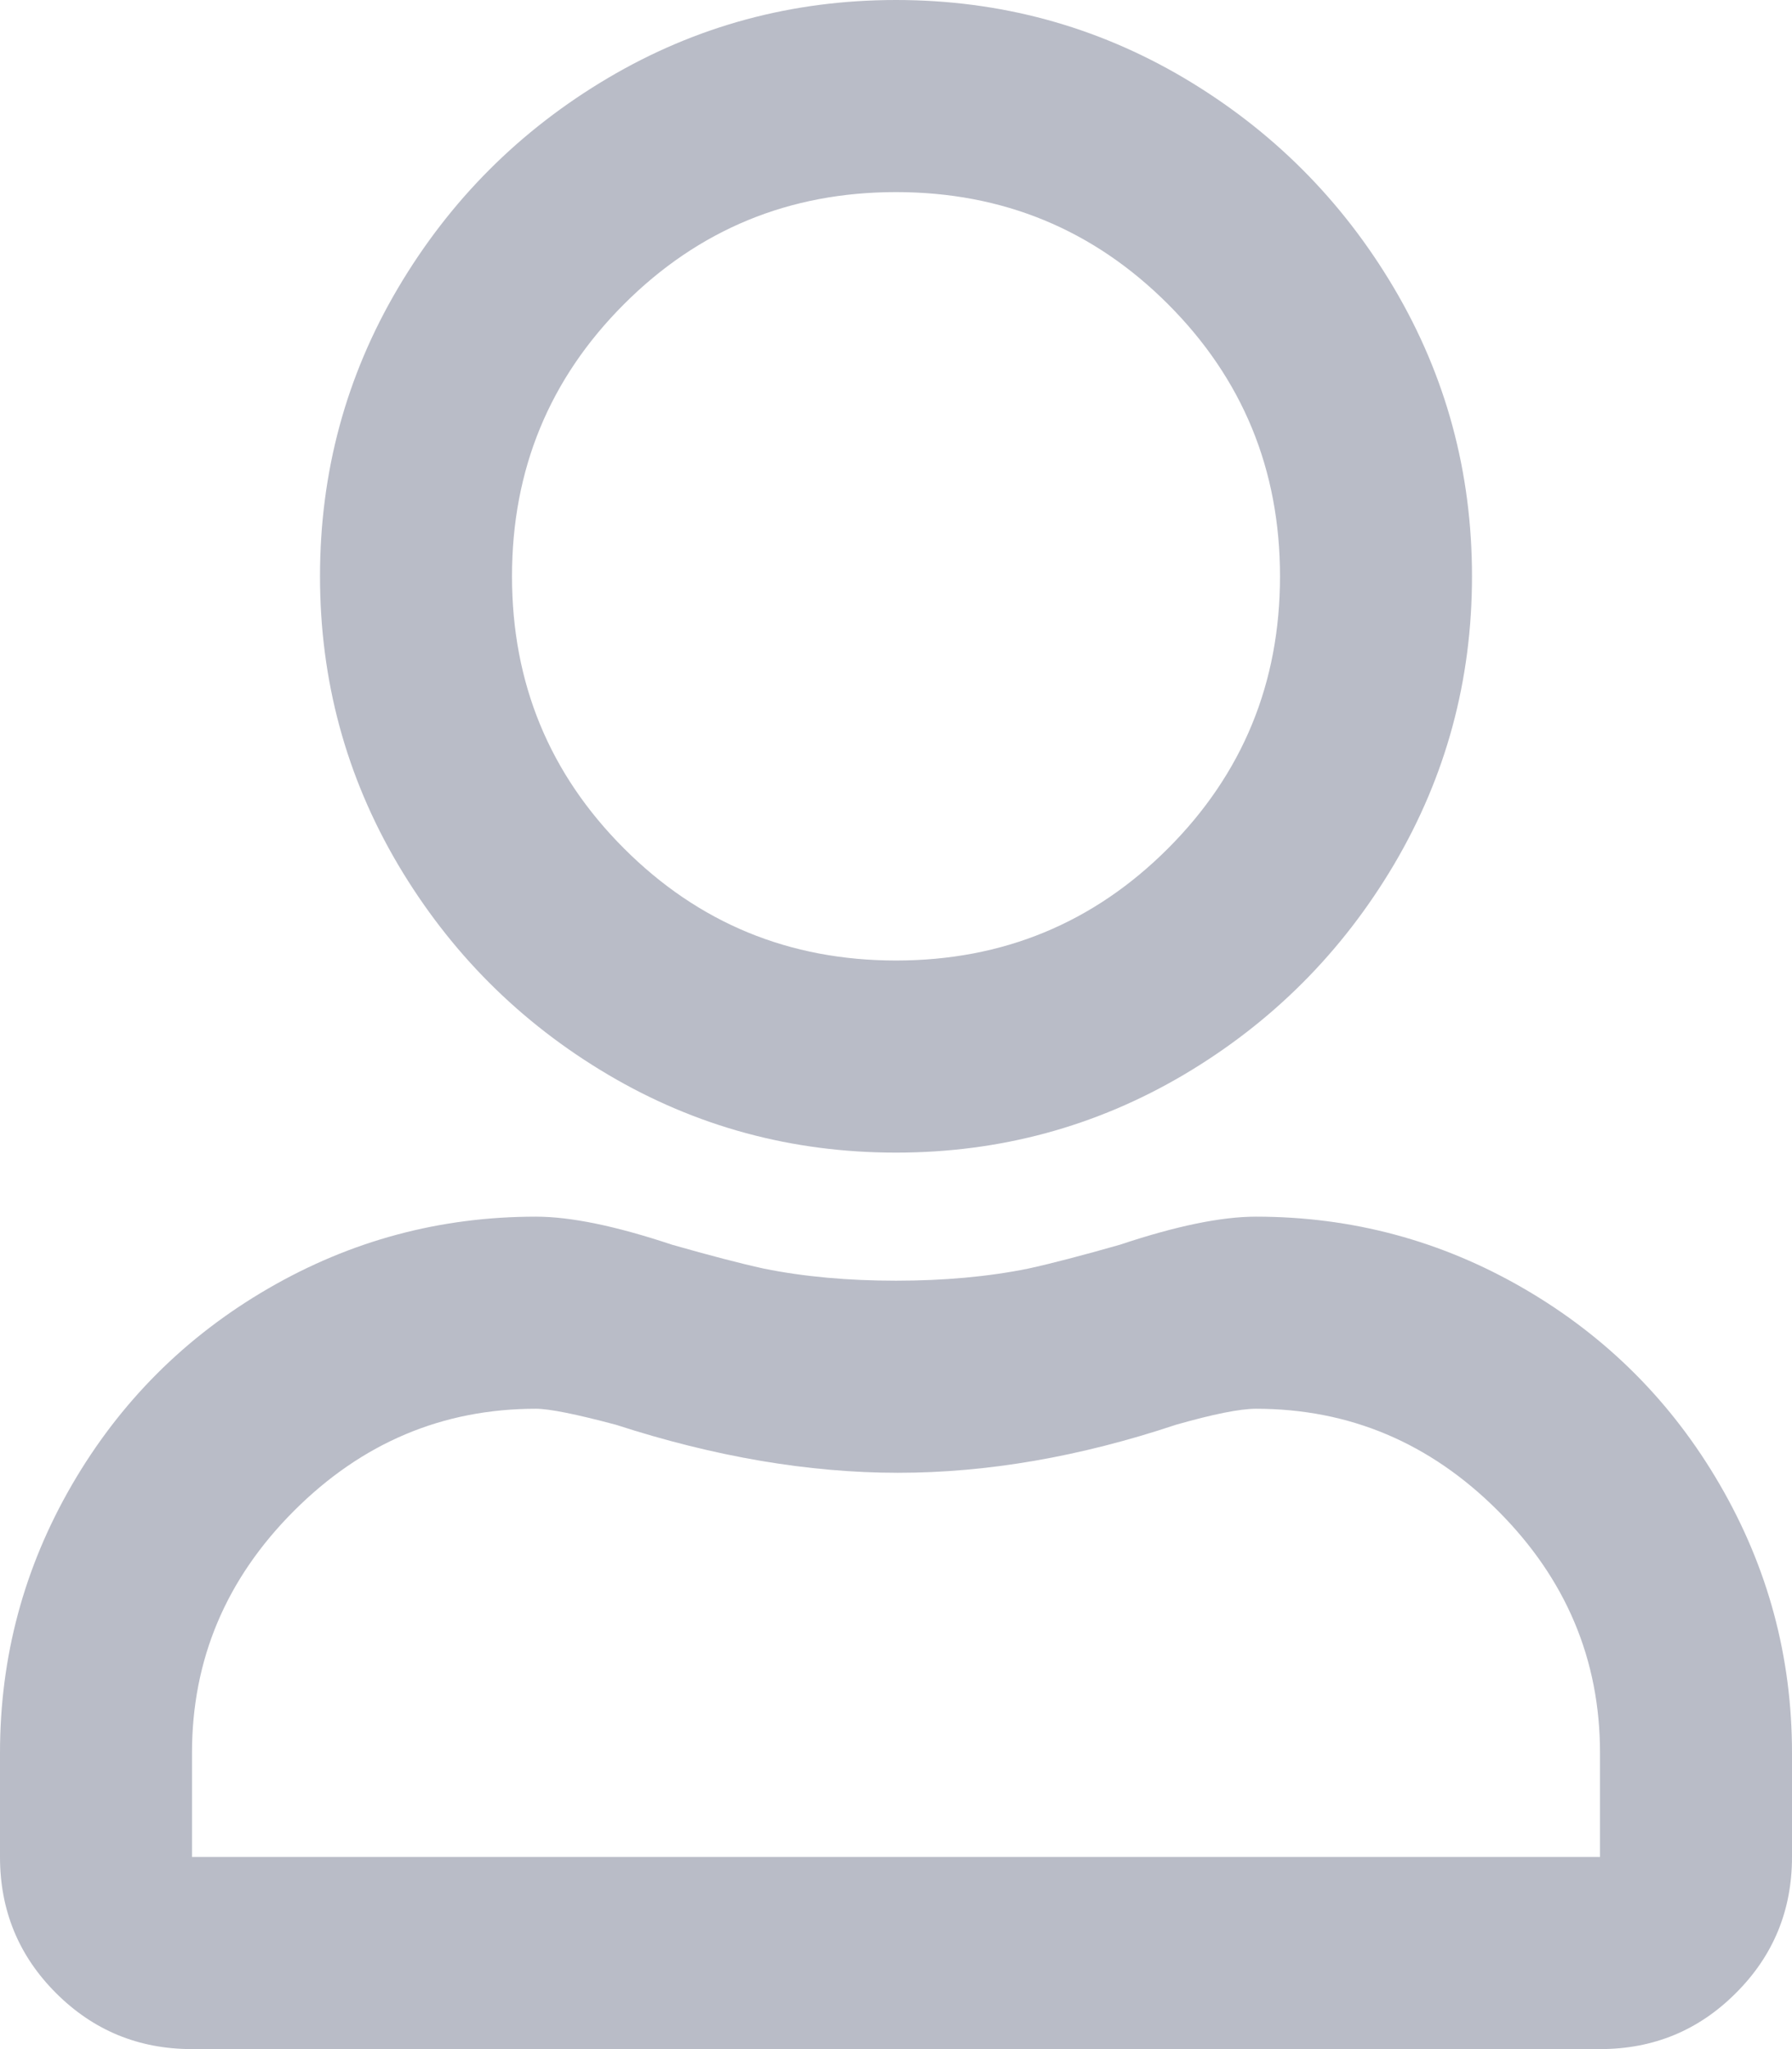 <?xml version="1.0" encoding="UTF-8"?>
<svg width="14px" height="16px" viewBox="0 0 14 16" version="1.1" xmlns="http://www.w3.org/2000/svg" xmlns:xlink="http://www.w3.org/1999/xlink">
    <!-- Generator: Sketch 50.2 (55047) - http://www.bohemiancoding.com/sketch -->
    <title></title>
    <desc>Created with Sketch.</desc>
    <defs></defs>
    <g id="Page-1" stroke="none" stroke-width="1" fill="none" fill-rule="evenodd">
        <g id="Home-feed" transform="translate(-18, -431)" fill="#B9BCC7">
            <g id="Group-20-Copy-2" transform="translate(0, 118)">
                <path d="M27.812,322.5 C28.562,322.5 29.26,322.687 29.906,323.062 C30.552,323.437 31.062,323.948 31.437,324.594 C31.812,325.24 32,325.937 32,326.687 L32,327.5 C32,327.917 31.854,328.271 31.562,328.562 C31.271,328.854 30.917,329 30.5,329 L19.5,329 C19.083,329 18.729,328.854 18.437,328.562 C18.146,328.271 18,327.917 18,327.5 L18,326.687 C18,325.937 18.187,325.24 18.562,324.594 C18.937,323.948 19.448,323.437 20.094,323.062 C20.74,322.687 21.437,322.5 22.187,322.5 C22.458,322.5 22.812,322.573 23.25,322.719 C23.542,322.802 23.781,322.865 23.969,322.906 C24.281,322.969 24.625,323 25,323 C25.375,323 25.719,322.969 26.031,322.906 C26.219,322.865 26.458,322.802 26.75,322.719 C27.187,322.573 27.542,322.5 27.812,322.5 Z M30.5,327.5 L30.5,326.687 C30.5,325.958 30.234,325.328 29.703,324.797 C29.172,324.266 28.542,324 27.812,324 C27.687,324 27.479,324.042 27.187,324.125 C26.437,324.375 25.714,324.5 25.016,324.5 C24.318,324.5 23.583,324.375 22.812,324.125 C22.5,324.042 22.292,324 22.187,324 C21.458,324 20.828,324.266 20.297,324.797 C19.766,325.328 19.5,325.958 19.5,326.687 L19.5,327.5 L30.5,327.5 Z M25,322 C24.187,322 23.437,321.797 22.75,321.391 C22.062,320.984 21.516,320.437 21.109,319.75 C20.703,319.062 20.5,318.312 20.5,317.5 C20.5,316.687 20.703,315.937 21.109,315.25 C21.516,314.562 22.062,314.016 22.75,313.609 C23.437,313.203 24.187,313 25,313 C25.812,313 26.562,313.203 27.25,313.609 C27.937,314.016 28.484,314.562 28.891,315.25 C29.297,315.937 29.5,316.687 29.5,317.5 C29.5,318.312 29.297,319.062 28.891,319.75 C28.484,320.437 27.937,320.984 27.25,321.391 C26.562,321.797 25.812,322 25,322 Z M25,314.5 C24.167,314.5 23.458,314.792 22.875,315.375 C22.292,315.958 22,316.667 22,317.5 C22,318.333 22.292,319.042 22.875,319.625 C23.458,320.208 24.167,320.5 25,320.5 C25.833,320.5 26.542,320.208 27.125,319.625 C27.708,319.042 28,318.333 28,317.5 C28,316.667 27.708,315.958 27.125,315.375 C26.542,314.792 25.833,314.5 25,314.5 Z" id=""></path>
            </g>
        </g>
    </g>
</svg>